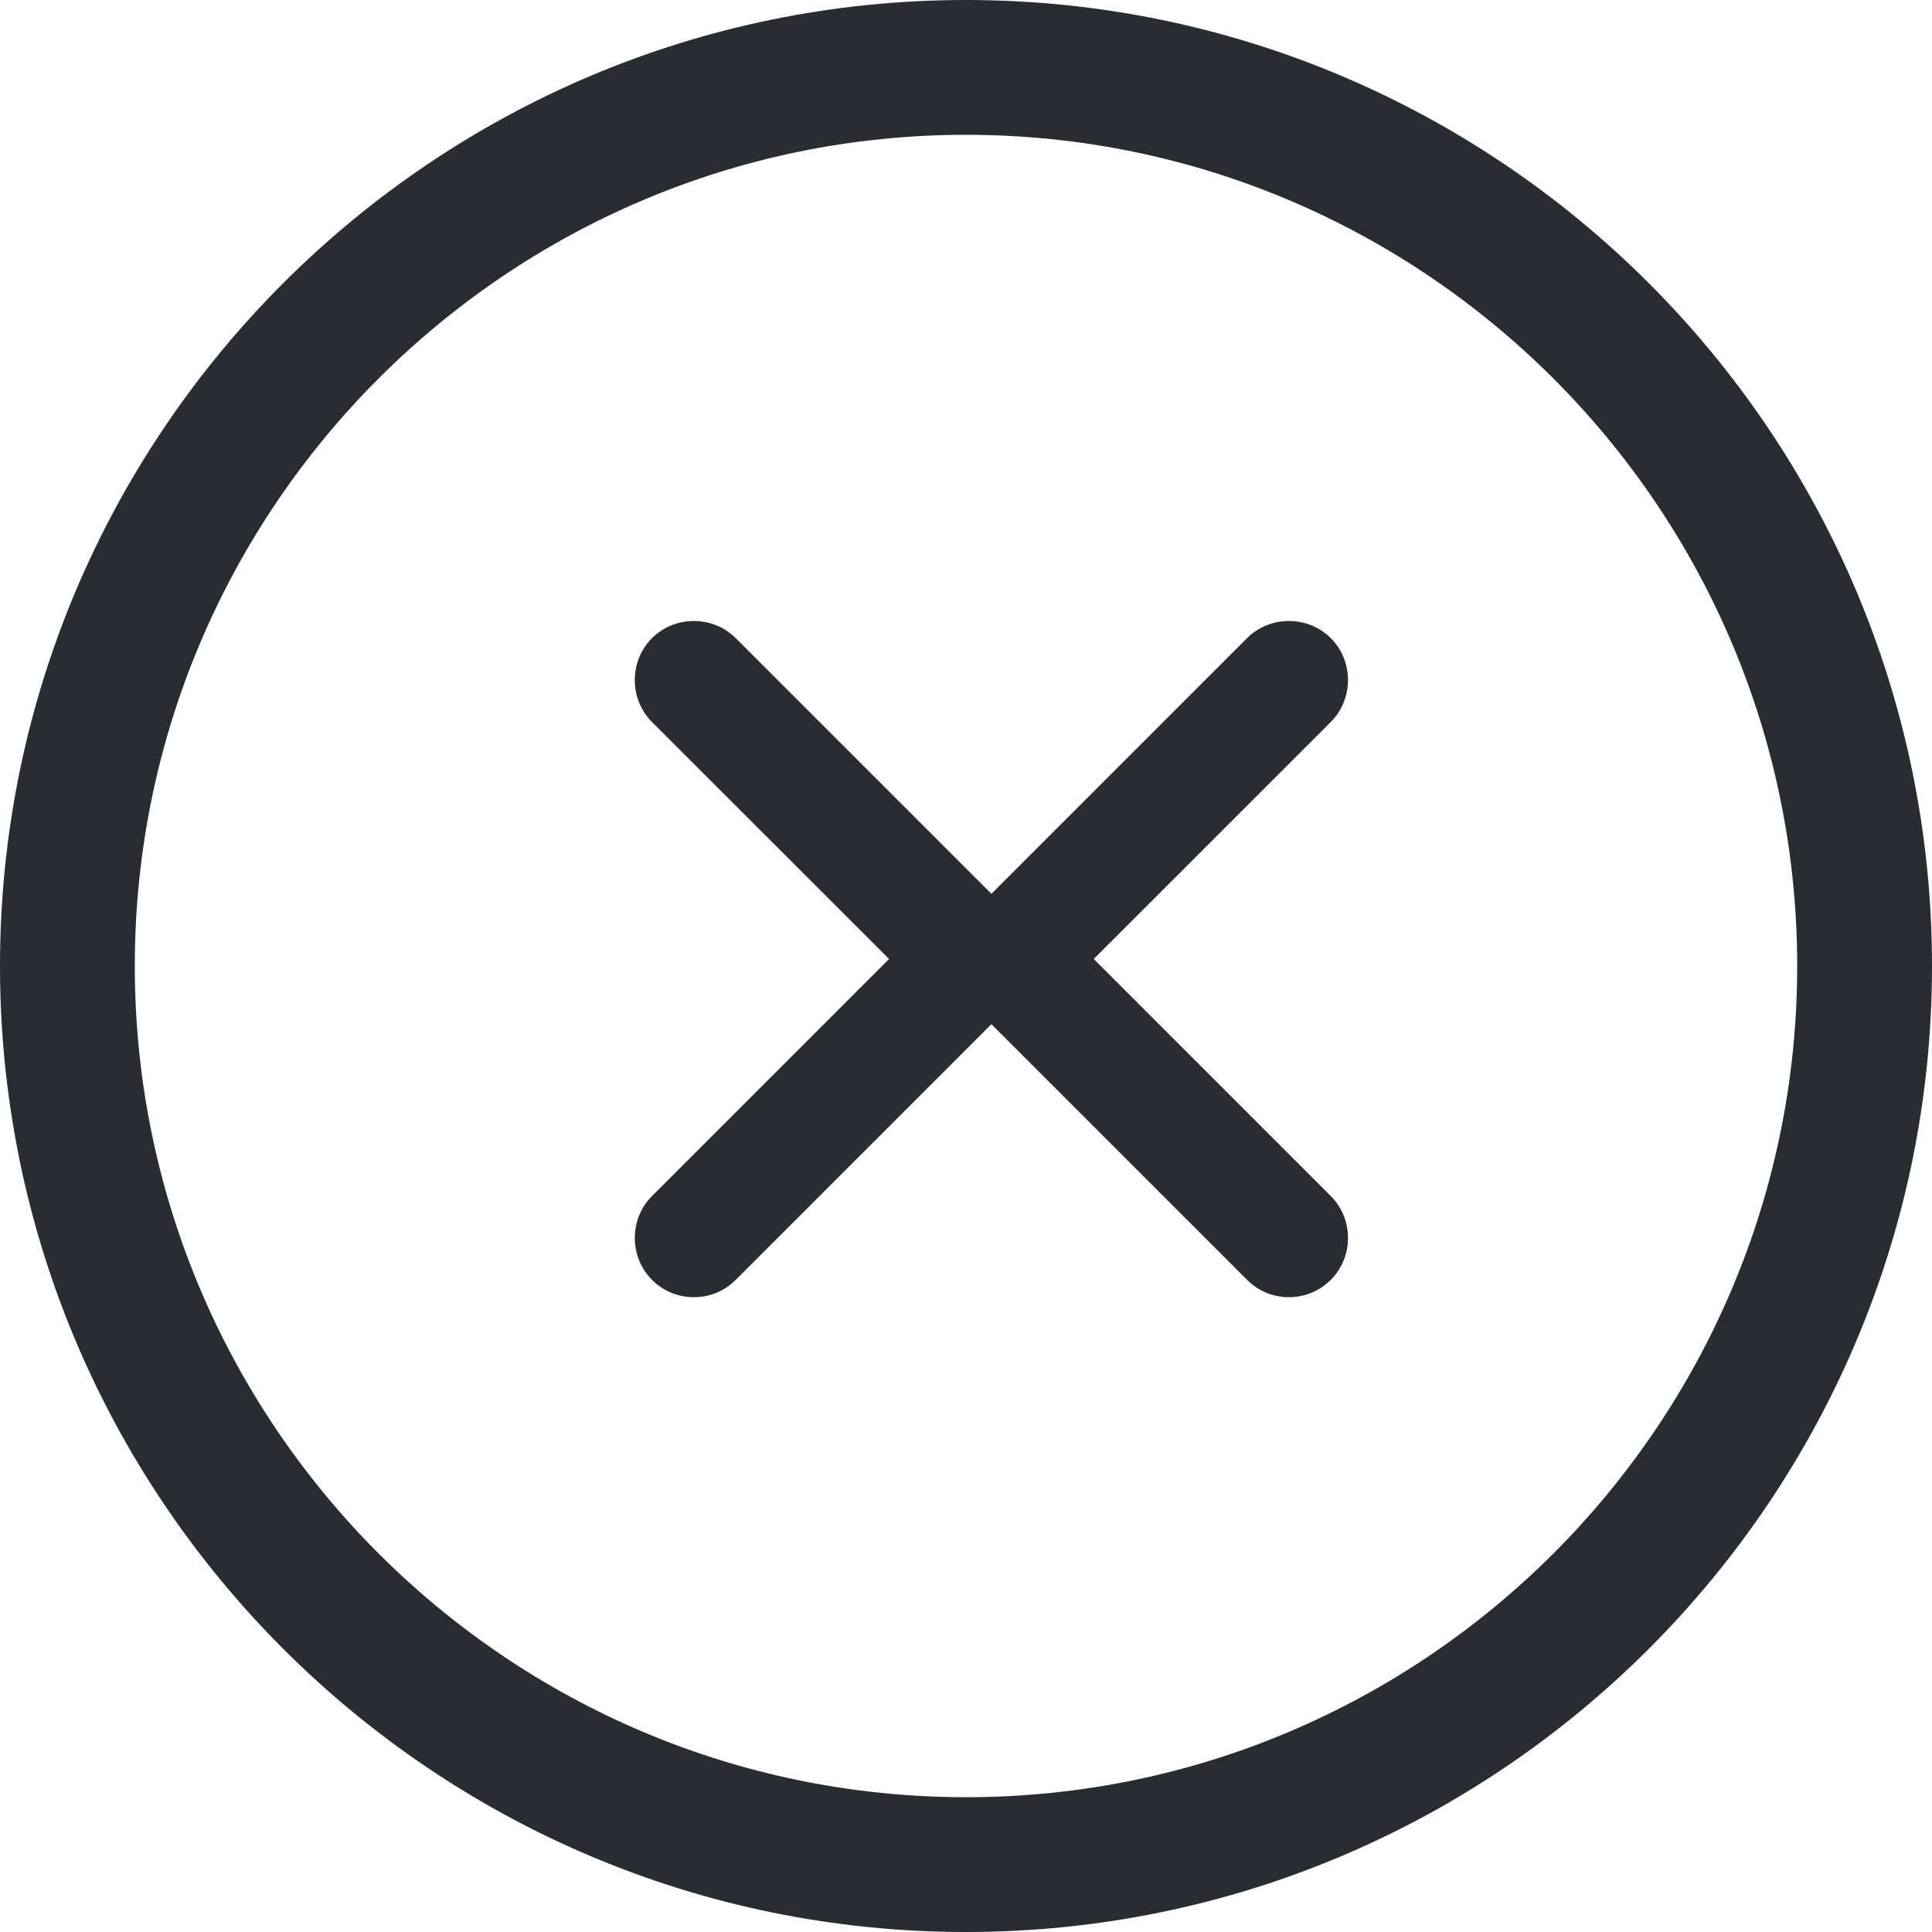 <svg width="35" height="35" viewBox="0 0 35 35" fill="none" xmlns="http://www.w3.org/2000/svg">
<path d="M17.5 35C7.847 35 0 27.153 0 17.5C0 7.846 7.847 -0 17.5 -0C27.154 -0 35 7.846 35 17.5C35 27.153 27.154 35 17.5 35ZM17.5 2.442C9.198 2.442 2.442 9.198 2.442 17.5C2.442 25.802 9.198 32.558 17.5 32.558C25.802 32.558 32.558 25.802 32.558 17.5C32.558 9.198 25.802 2.442 17.5 2.442Z" fill="#292D32"/>
<path d="M12.57 23.5C12.298 23.5 12.026 23.4 11.811 23.185C11.396 22.77 11.396 22.083 11.811 21.668L16.106 17.373L11.811 13.079C11.396 12.664 11.396 11.976 11.811 11.561C12.226 11.146 12.914 11.146 13.329 11.561L18.382 16.614C18.797 17.029 18.797 17.717 18.382 18.132L13.329 23.185C13.114 23.4 12.842 23.5 12.57 23.5Z" fill="#292D32"/>
<path d="M23.35 23.5C23.622 23.5 23.894 23.4 24.109 23.185C24.524 22.77 24.524 22.083 24.109 21.668L19.814 17.373L24.109 13.079C24.524 12.664 24.524 11.976 24.109 11.561C23.693 11.146 23.006 11.146 22.591 11.561L17.538 16.614C17.123 17.029 17.123 17.717 17.538 18.132L22.591 23.185C22.806 23.4 23.078 23.5 23.35 23.5Z" fill="#292D32"/>
</svg>
